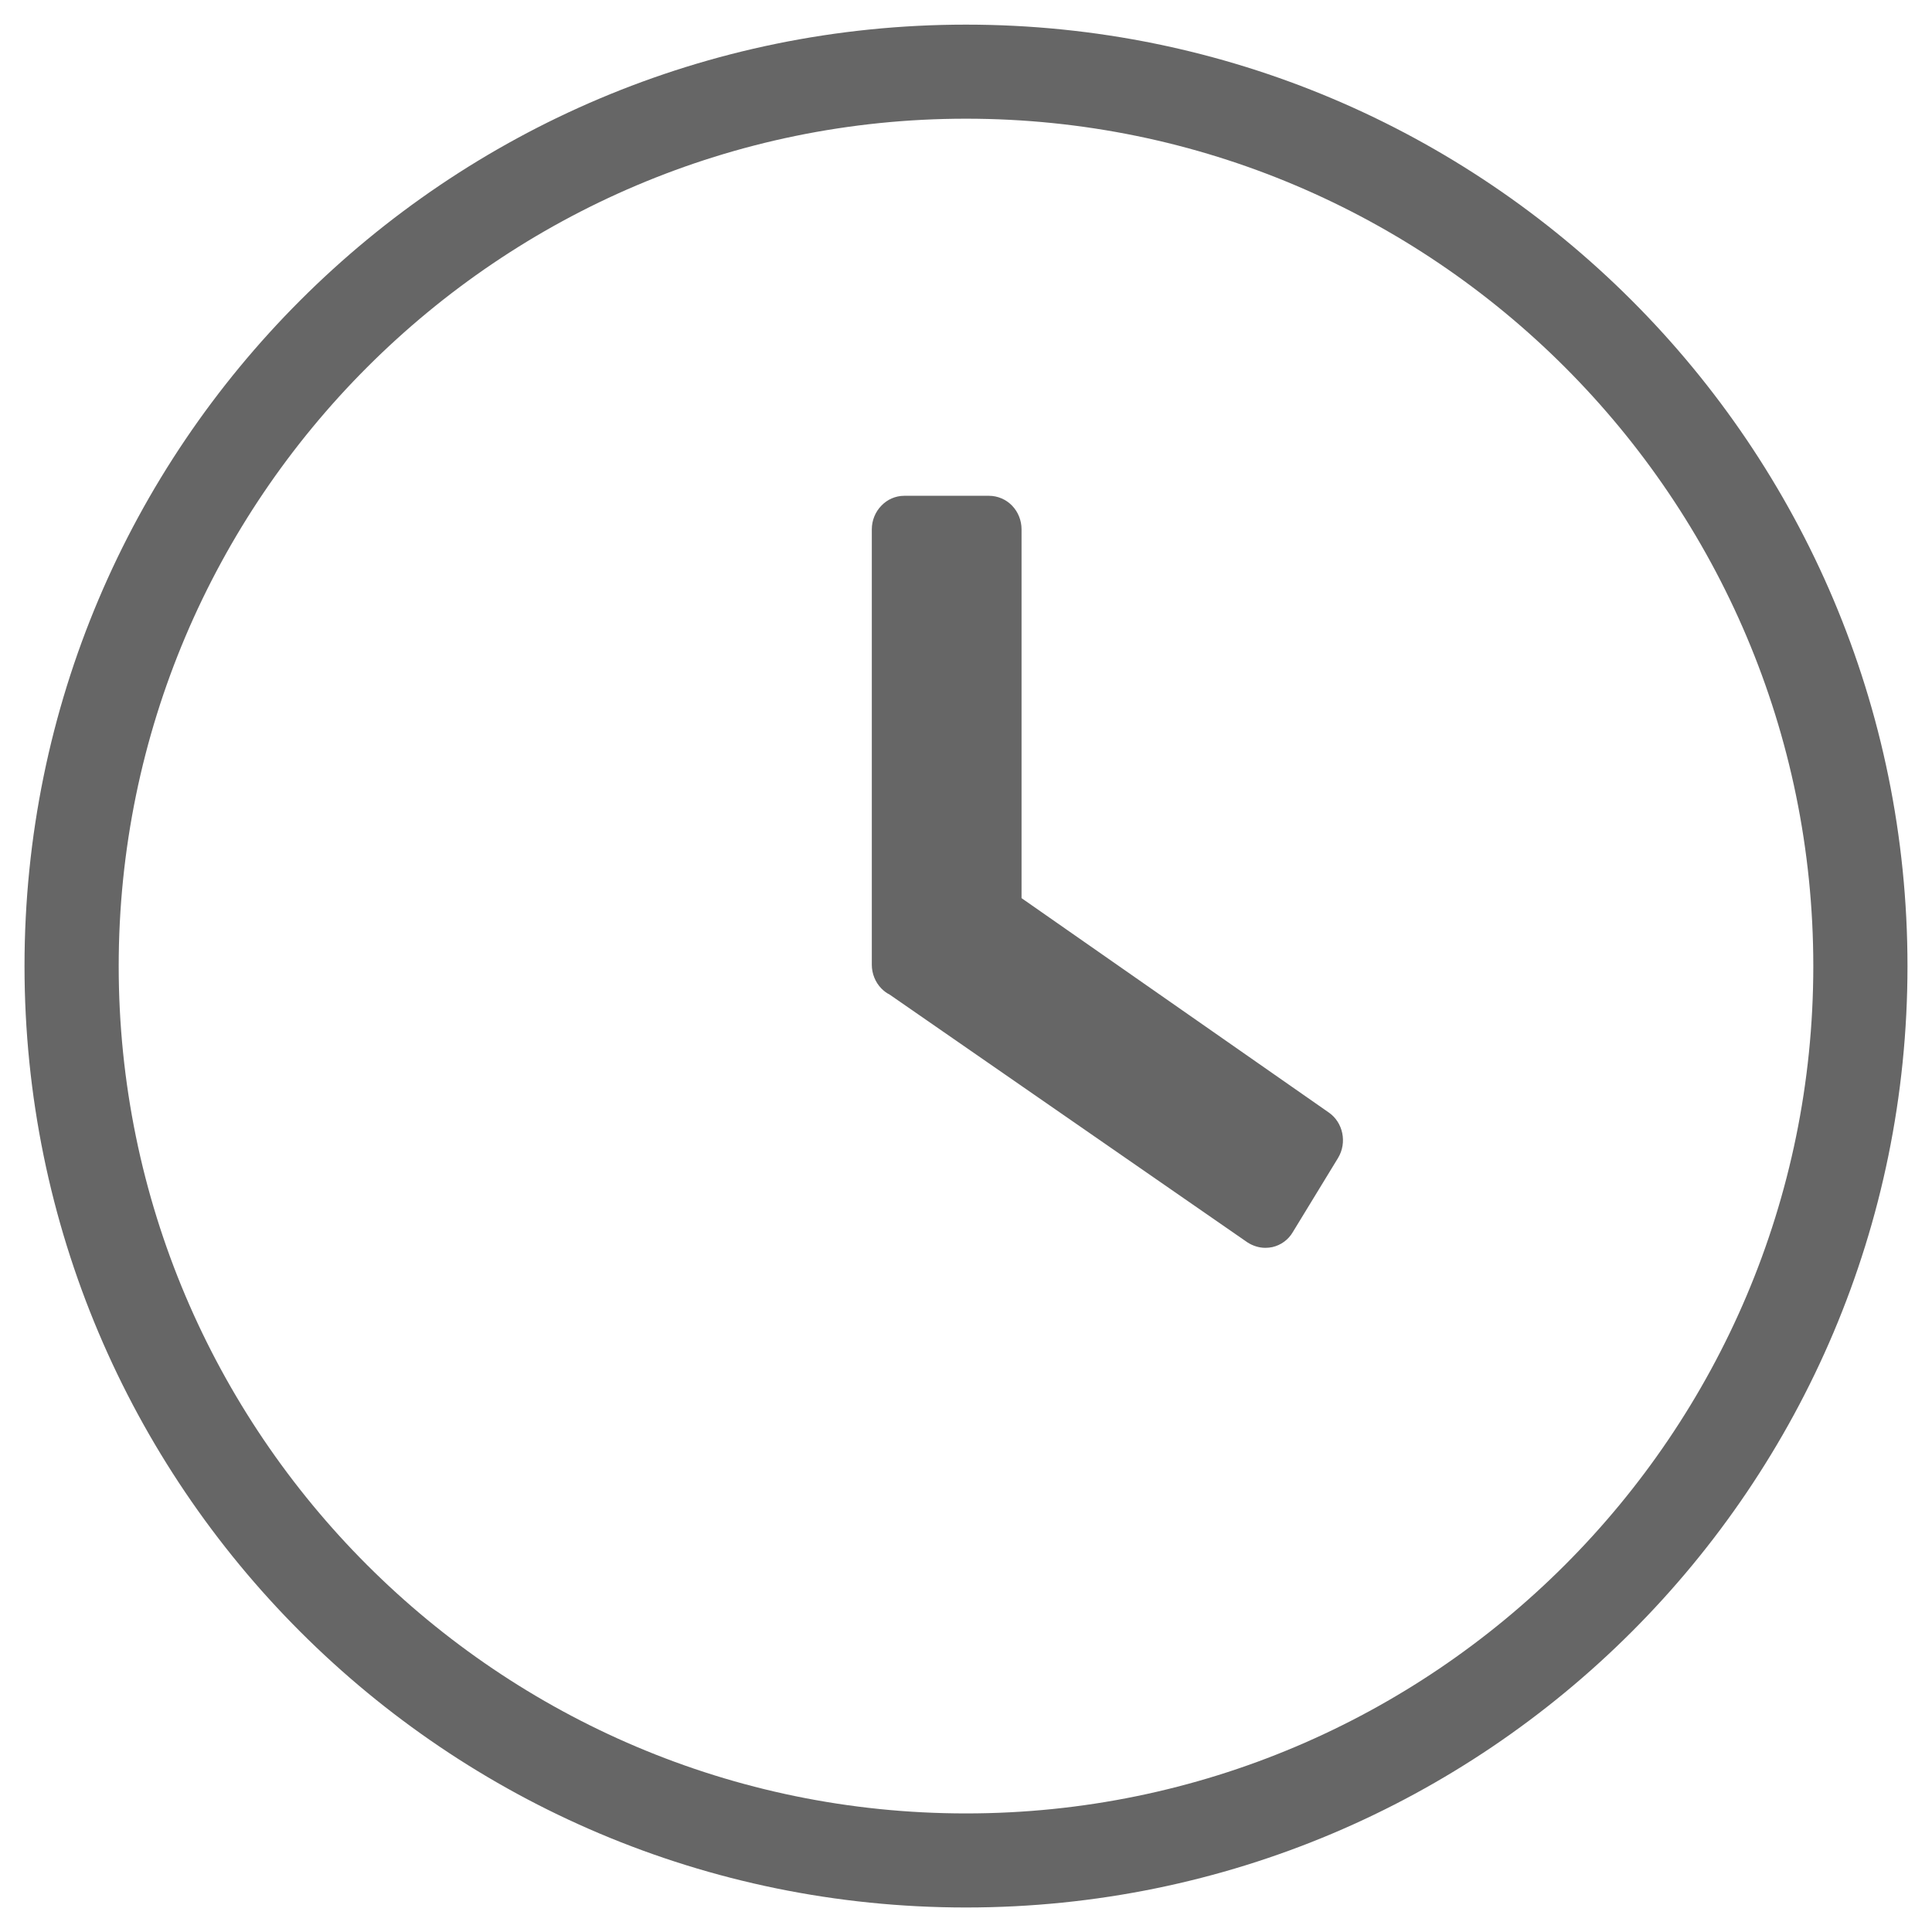 <?xml version="1.0" standalone="no"?><!DOCTYPE svg PUBLIC "-//W3C//DTD SVG 1.1//EN" "http://www.w3.org/Graphics/SVG/1.1/DTD/svg11.dtd"><svg t="1488945740273" class="icon" style="" viewBox="0 0 1024 1024" version="1.1" xmlns="http://www.w3.org/2000/svg" p-id="10491" xmlns:xlink="http://www.w3.org/1999/xlink" width="16" height="16"><defs><style type="text/css"></style></defs><path d="M512 13.056C236.416 13.056 12.992 236.416 12.992 512S236.416 1011.008 512 1011.008c275.584 0 499.008-223.36 499.008-498.944S787.584 13.056 512 13.056zM512 961.152c-247.616 0-449.088-201.344-449.088-449.088 0-247.616 201.472-449.152 449.088-449.152 247.68 0 449.088 201.472 449.088 449.152C961.088 759.744 759.68 961.152 512 961.152zM541.44 476.032 541.44 280.512c0-4.672-1.856-9.28-5.056-12.544C533.248 264.704 528.768 262.784 524.224 262.784L479.232 262.784c-4.544 0-8.96 1.92-12.096 5.248C463.936 271.296 462.08 275.84 462.08 280.512l0 230.848c0 4.672 1.856 9.28 5.056 12.544 1.344 1.344 2.752 2.432 4.416 3.264l189.632 131.328c2.88 1.856 6.208 2.88 9.472 2.88 1.28 0 2.432-0.128 3.712-0.384 4.544-1.024 8.512-3.904 10.88-8l23.936-39.232c4.928-8.128 2.688-18.88-4.928-24.128L541.44 476.032z" p-id="10492" fill="#666666"></path></svg>